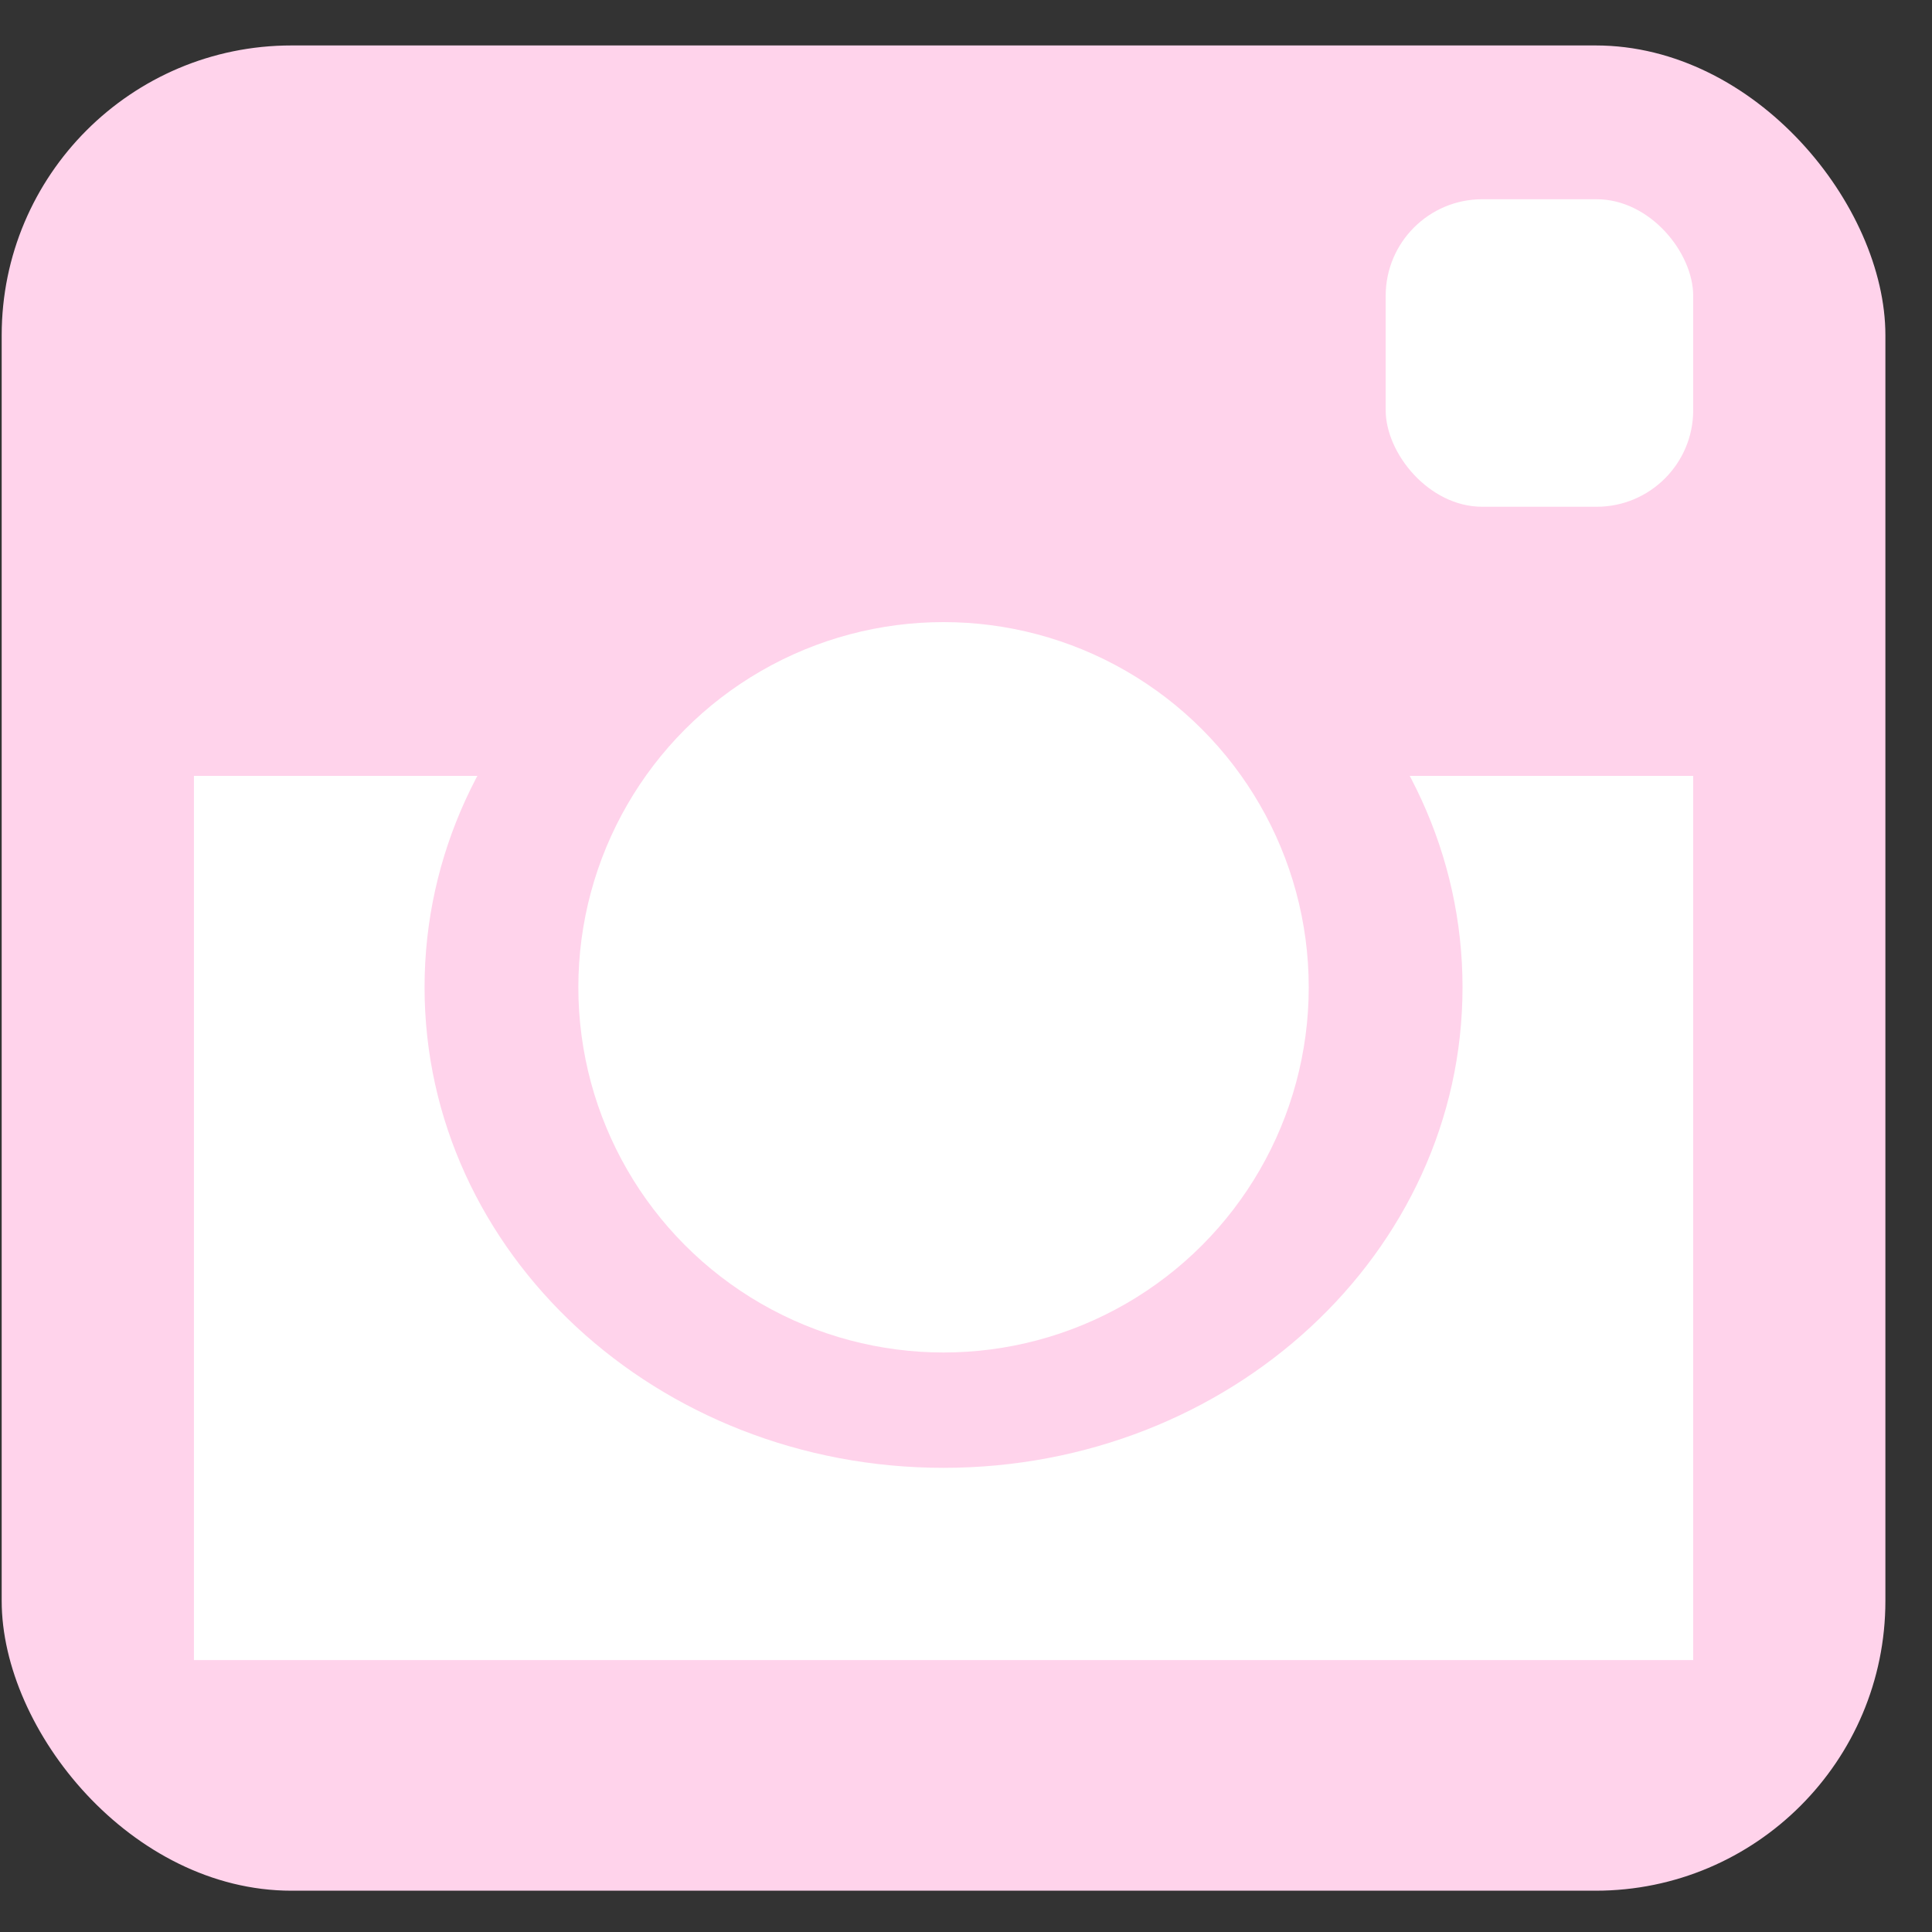<svg width="40" height="40" viewBox="0 0 40 40" fill="none" xmlns="http://www.w3.org/2000/svg">
<rect x="0" y="0" width="40" height="40" fill="#333333" stroke="none"/>
<rect x="0.035" y="0.941" width="39" height="38.204" rx="6" fill="#FFD3EB"/>
<rect x="4.015" y="16.064" width="31.041" height="18.306" fill="white"/>
<path d="M30.28 20.441C30.28 25.936 25.469 30.39 19.535 30.39C13.601 30.39 8.79 25.936 8.79 20.441C8.79 14.946 13.601 10.492 19.535 10.492C25.469 10.492 30.28 14.946 30.28 20.441Z" fill="#FFD3EB"/>
<circle cx="19.535" cy="20.441" r="7.561" fill="white"/>
<rect x="28.689" y="4.125" width="6.367" height="6.367" rx="2" fill="white"/>
</svg>

